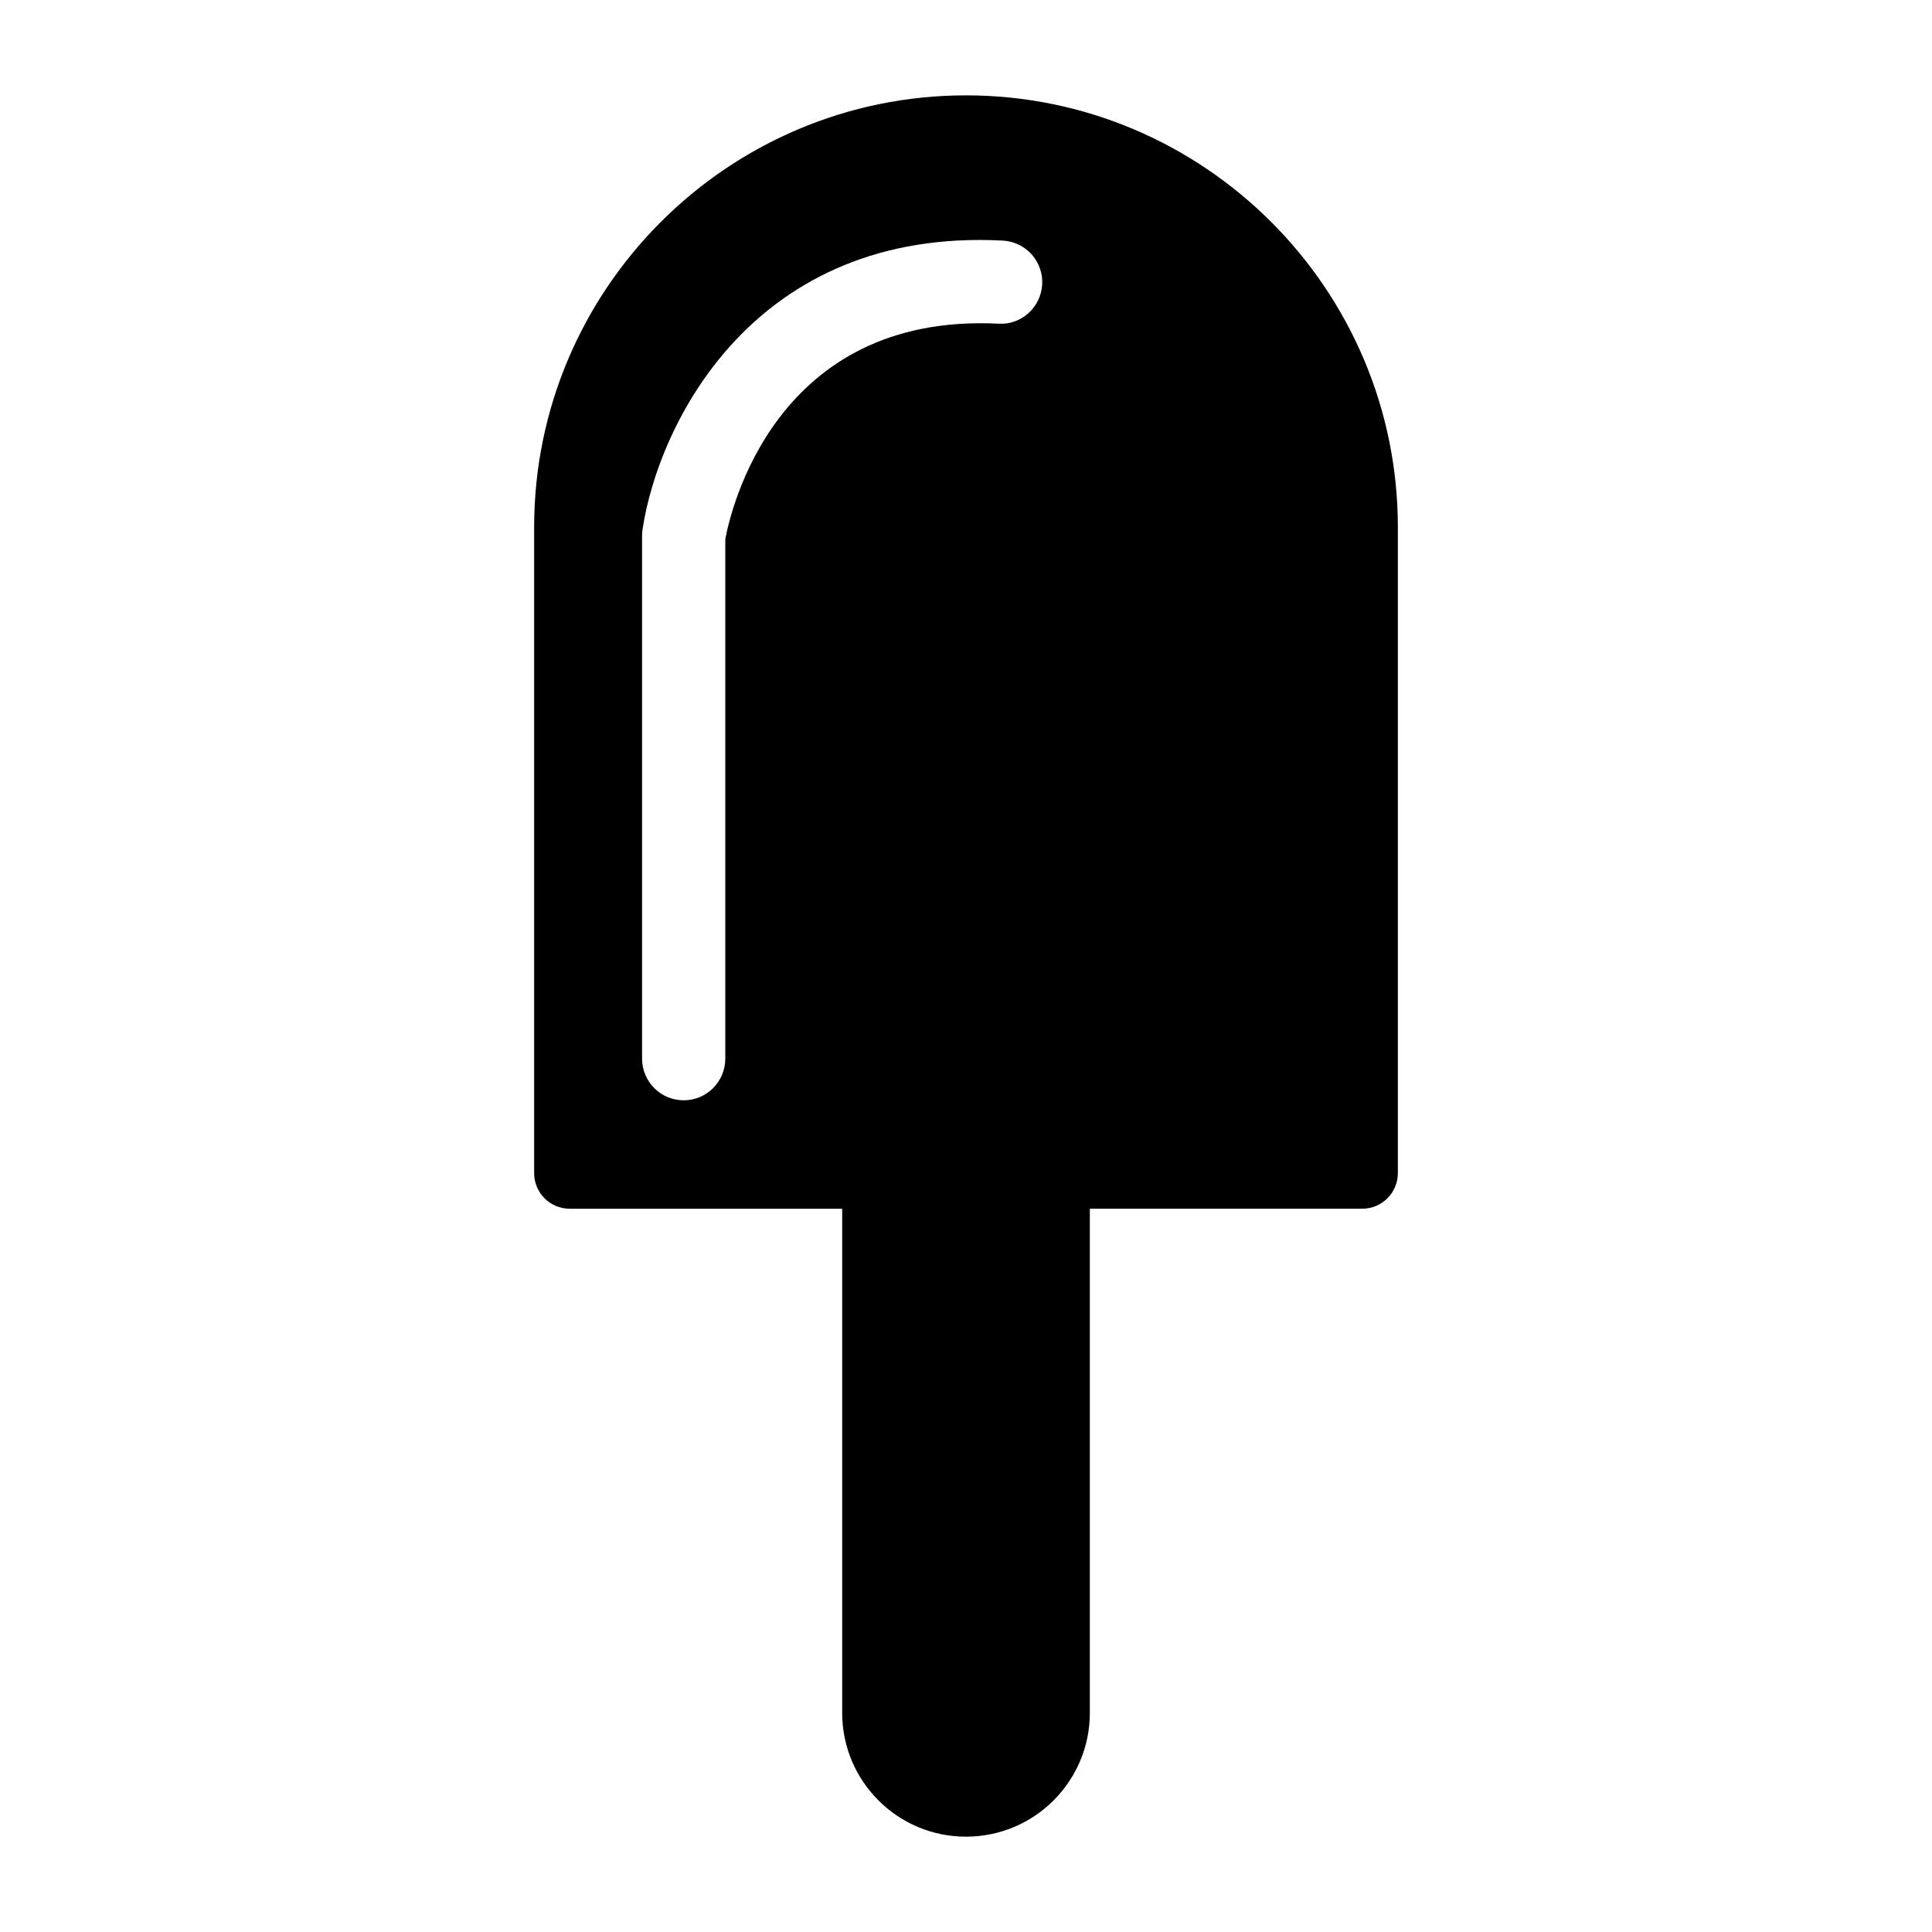 <?xml version="1.0" encoding="utf-8"?>
<!-- Generator: Adobe Illustrator 16.0.0, SVG Export Plug-In . SVG Version: 6.00 Build 0)  -->
<!DOCTYPE svg PUBLIC "-//W3C//DTD SVG 1.1//EN" "http://www.w3.org/Graphics/SVG/1.1/DTD/svg11.dtd">
<svg version="1.1" id="Layer_11" xmlns="http://www.w3.org/2000/svg" xmlns:xlink="http://www.w3.org/1999/xlink" x="0px" y="0px"
	 width="100px" height="100px" viewBox="0 0 100 100" enable-background="new 0 0 100 100" xml:space="preserve">
<path d="M50,4.936c-12.326,0-22.353,10.027-22.353,22.354v33.429c0,1.021,0.826,1.845,1.845,1.845h14.099v26.091
	c0,3.542,2.87,6.411,6.409,6.411c3.541,0,6.41-2.869,6.41-6.411V62.563h14.098c1.019,0,1.845-0.824,1.845-1.845V27.289
	C72.353,14.963,62.325,4.936,50,4.936z M37.541,27.909v26.888c0,1.189-0.964,2.154-2.153,2.154c-1.19,0-2.154-0.965-2.154-2.154
	V27.728c0-0.106,0.008-0.214,0.023-0.318c0.813-5.458,5.756-15.63,18.645-14.957c1.188,0.061,2.102,1.071,2.042,2.259
	c-0.061,1.188-1.075,2.116-2.259,2.042C40.104,16.176,37.801,26.496,37.541,27.909z"/>
</svg>
